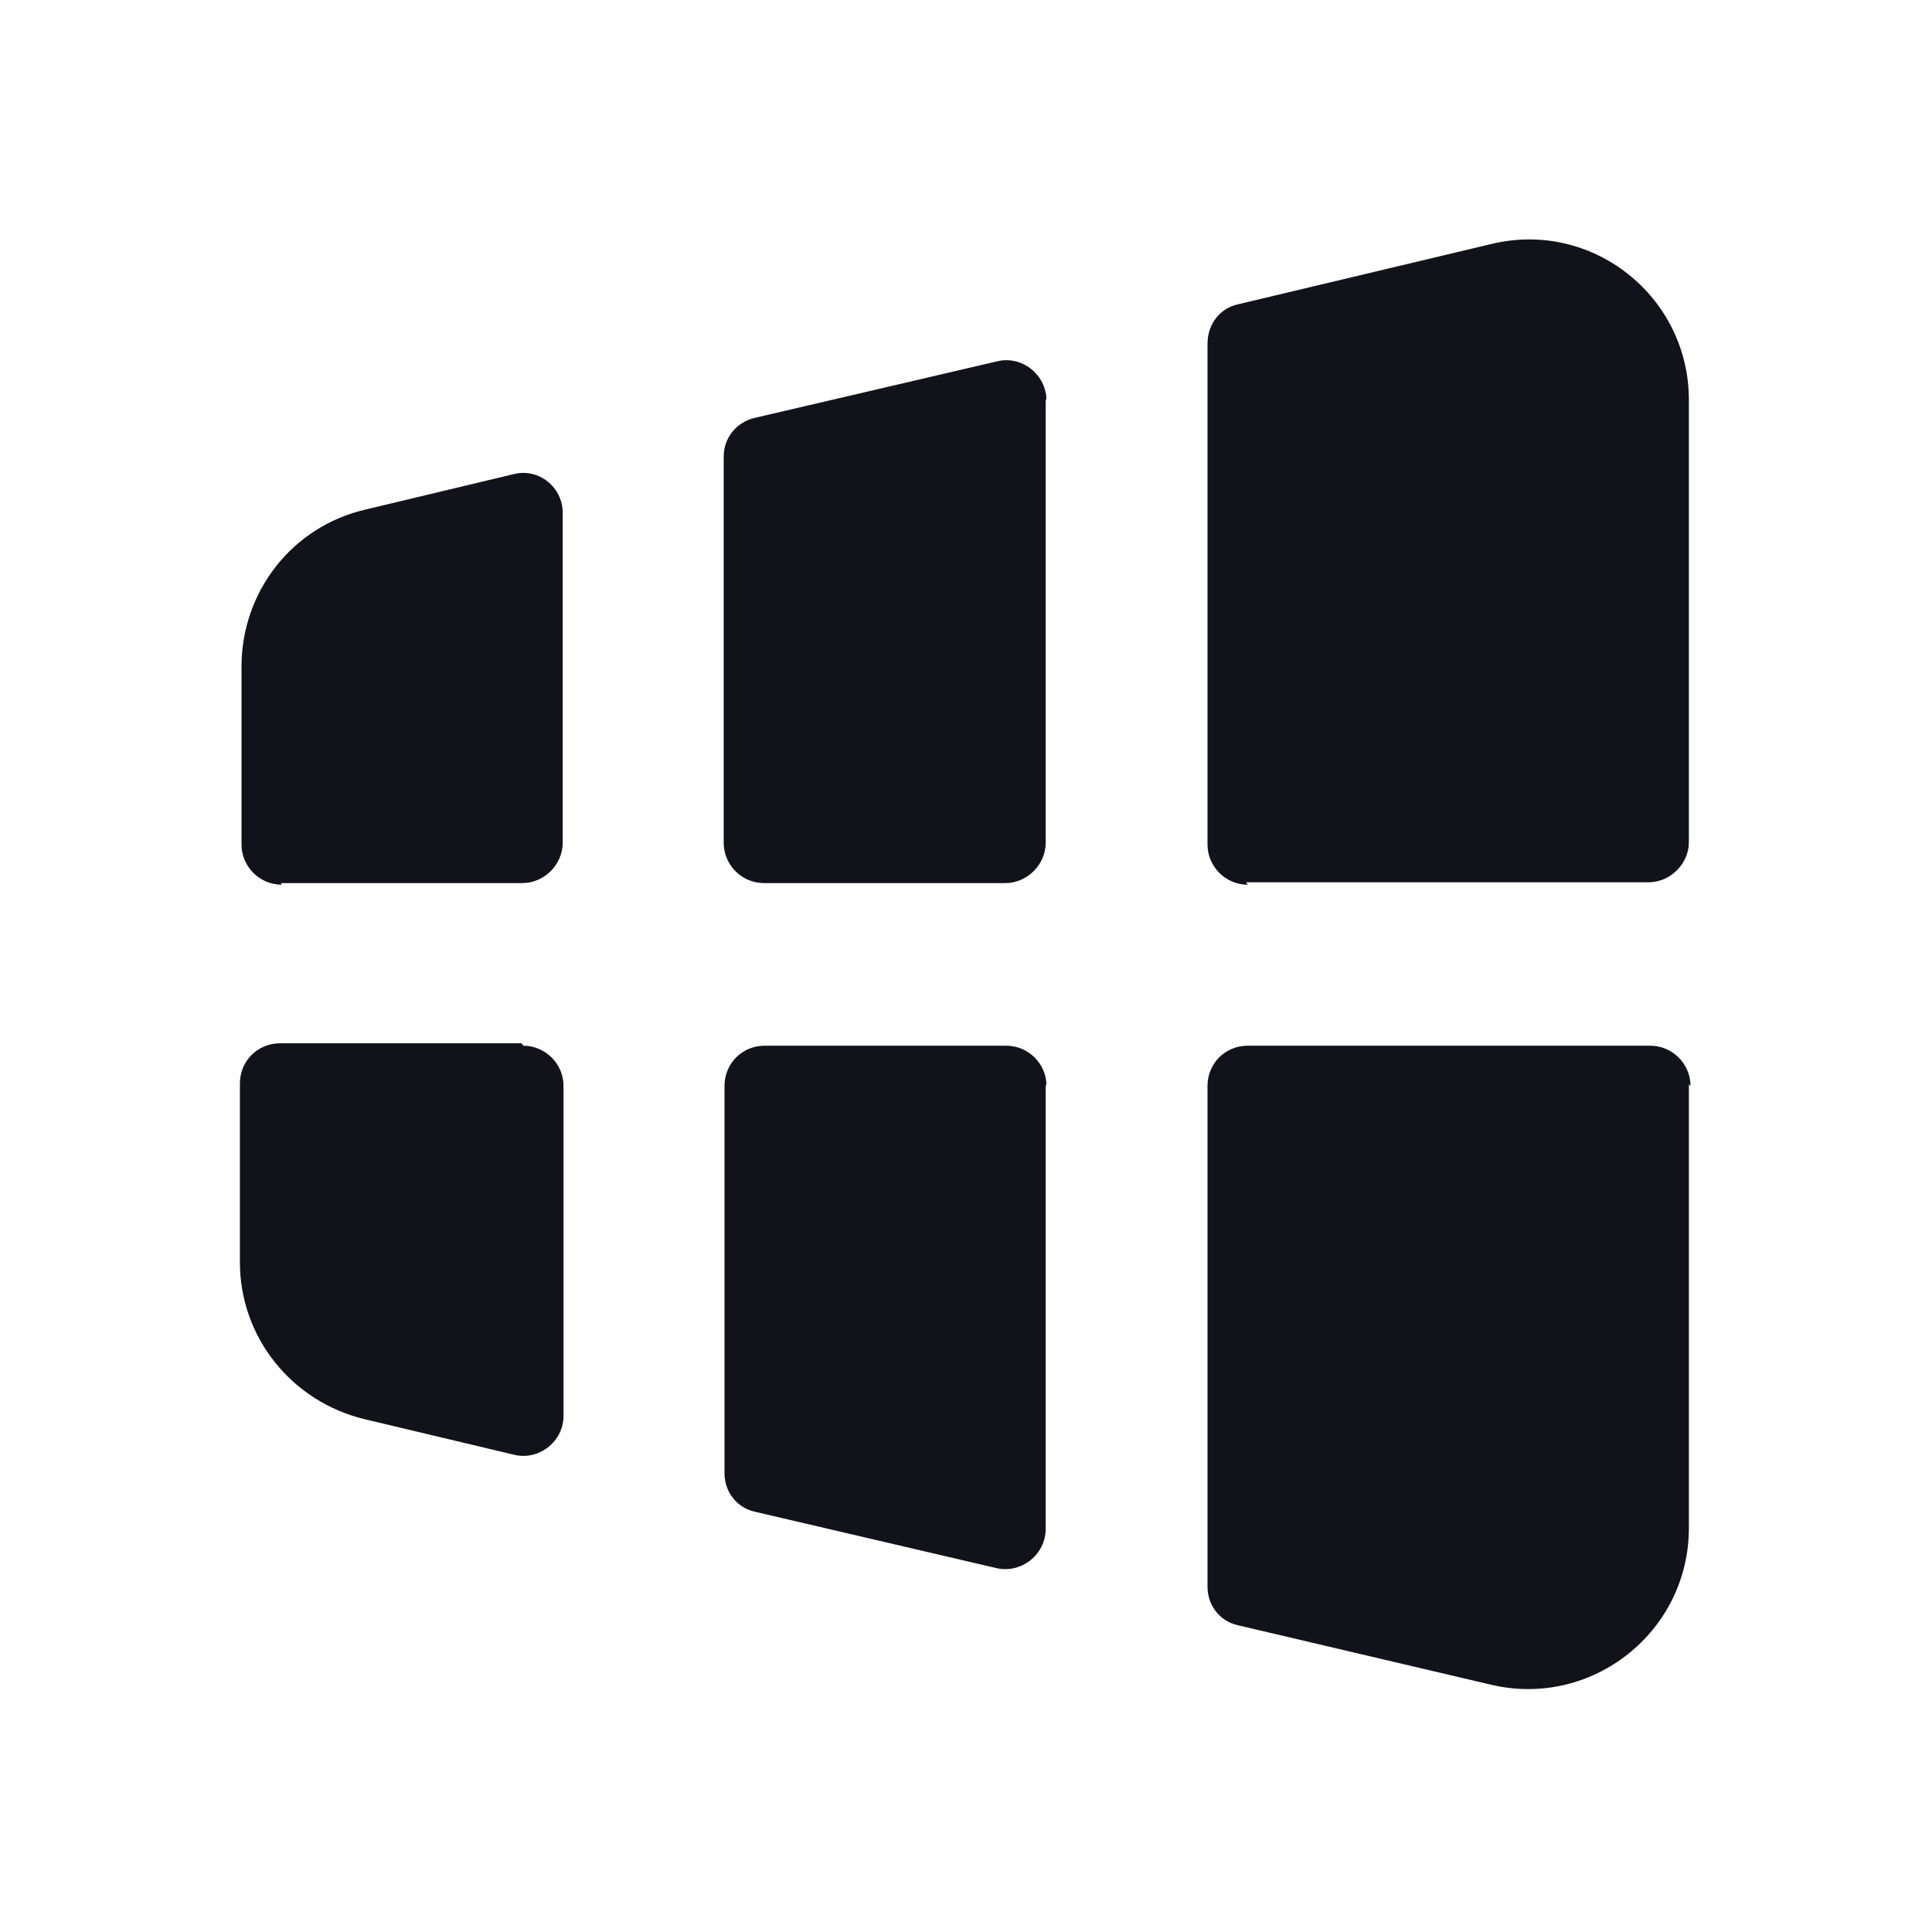 <svg viewBox="0 0 24 24" xmlns="http://www.w3.org/2000/svg"><g><path fill="#12131A" fill-rule="evenodd" d="M13 4.98c0-.33-.31-.57-.62-.49l-3 .7c-.23.05-.39.25-.39.48v4.8c0 .27.22.5.5.5h3c.27 0 .5-.23.5-.5V4.95Zm2.5 6.01c-.28 0-.5-.23-.5-.5V4.27c0-.24.15-.44.38-.49l3.15-.75c1.25-.3 2.45.65 2.45 1.94v5.49c0 .27-.23.5-.5.5h-5Zm5.5 2.5c0-.28-.23-.5-.5-.5h-5c-.28 0-.5.22-.5.5v6.22c0 .23.15.43.38.48l3.15.74c1.25.29 2.45-.66 2.45-1.95v-5.51Zm-8 0c0-.28-.23-.5-.5-.5h-3c-.28 0-.5.22-.5.5v4.81c0 .23.15.43.38.48l3 .7c.31.07.61-.17.61-.49v-5.52Zm-6.5-.5c.27 0 .5.22.5.5v4.1c0 .32-.31.56-.62.48l-1.85-.44c-.91-.22-1.55-1.02-1.55-1.95v-2.22c0-.28.22-.5.5-.5h3Zm-3-2c-.28 0-.5-.23-.5-.5V8.28c0-.93.63-1.74 1.54-1.95l1.84-.44c.31-.08.61.16.61.48v4.1c0 .27-.23.5-.5.5h-3Z"/></g></svg>